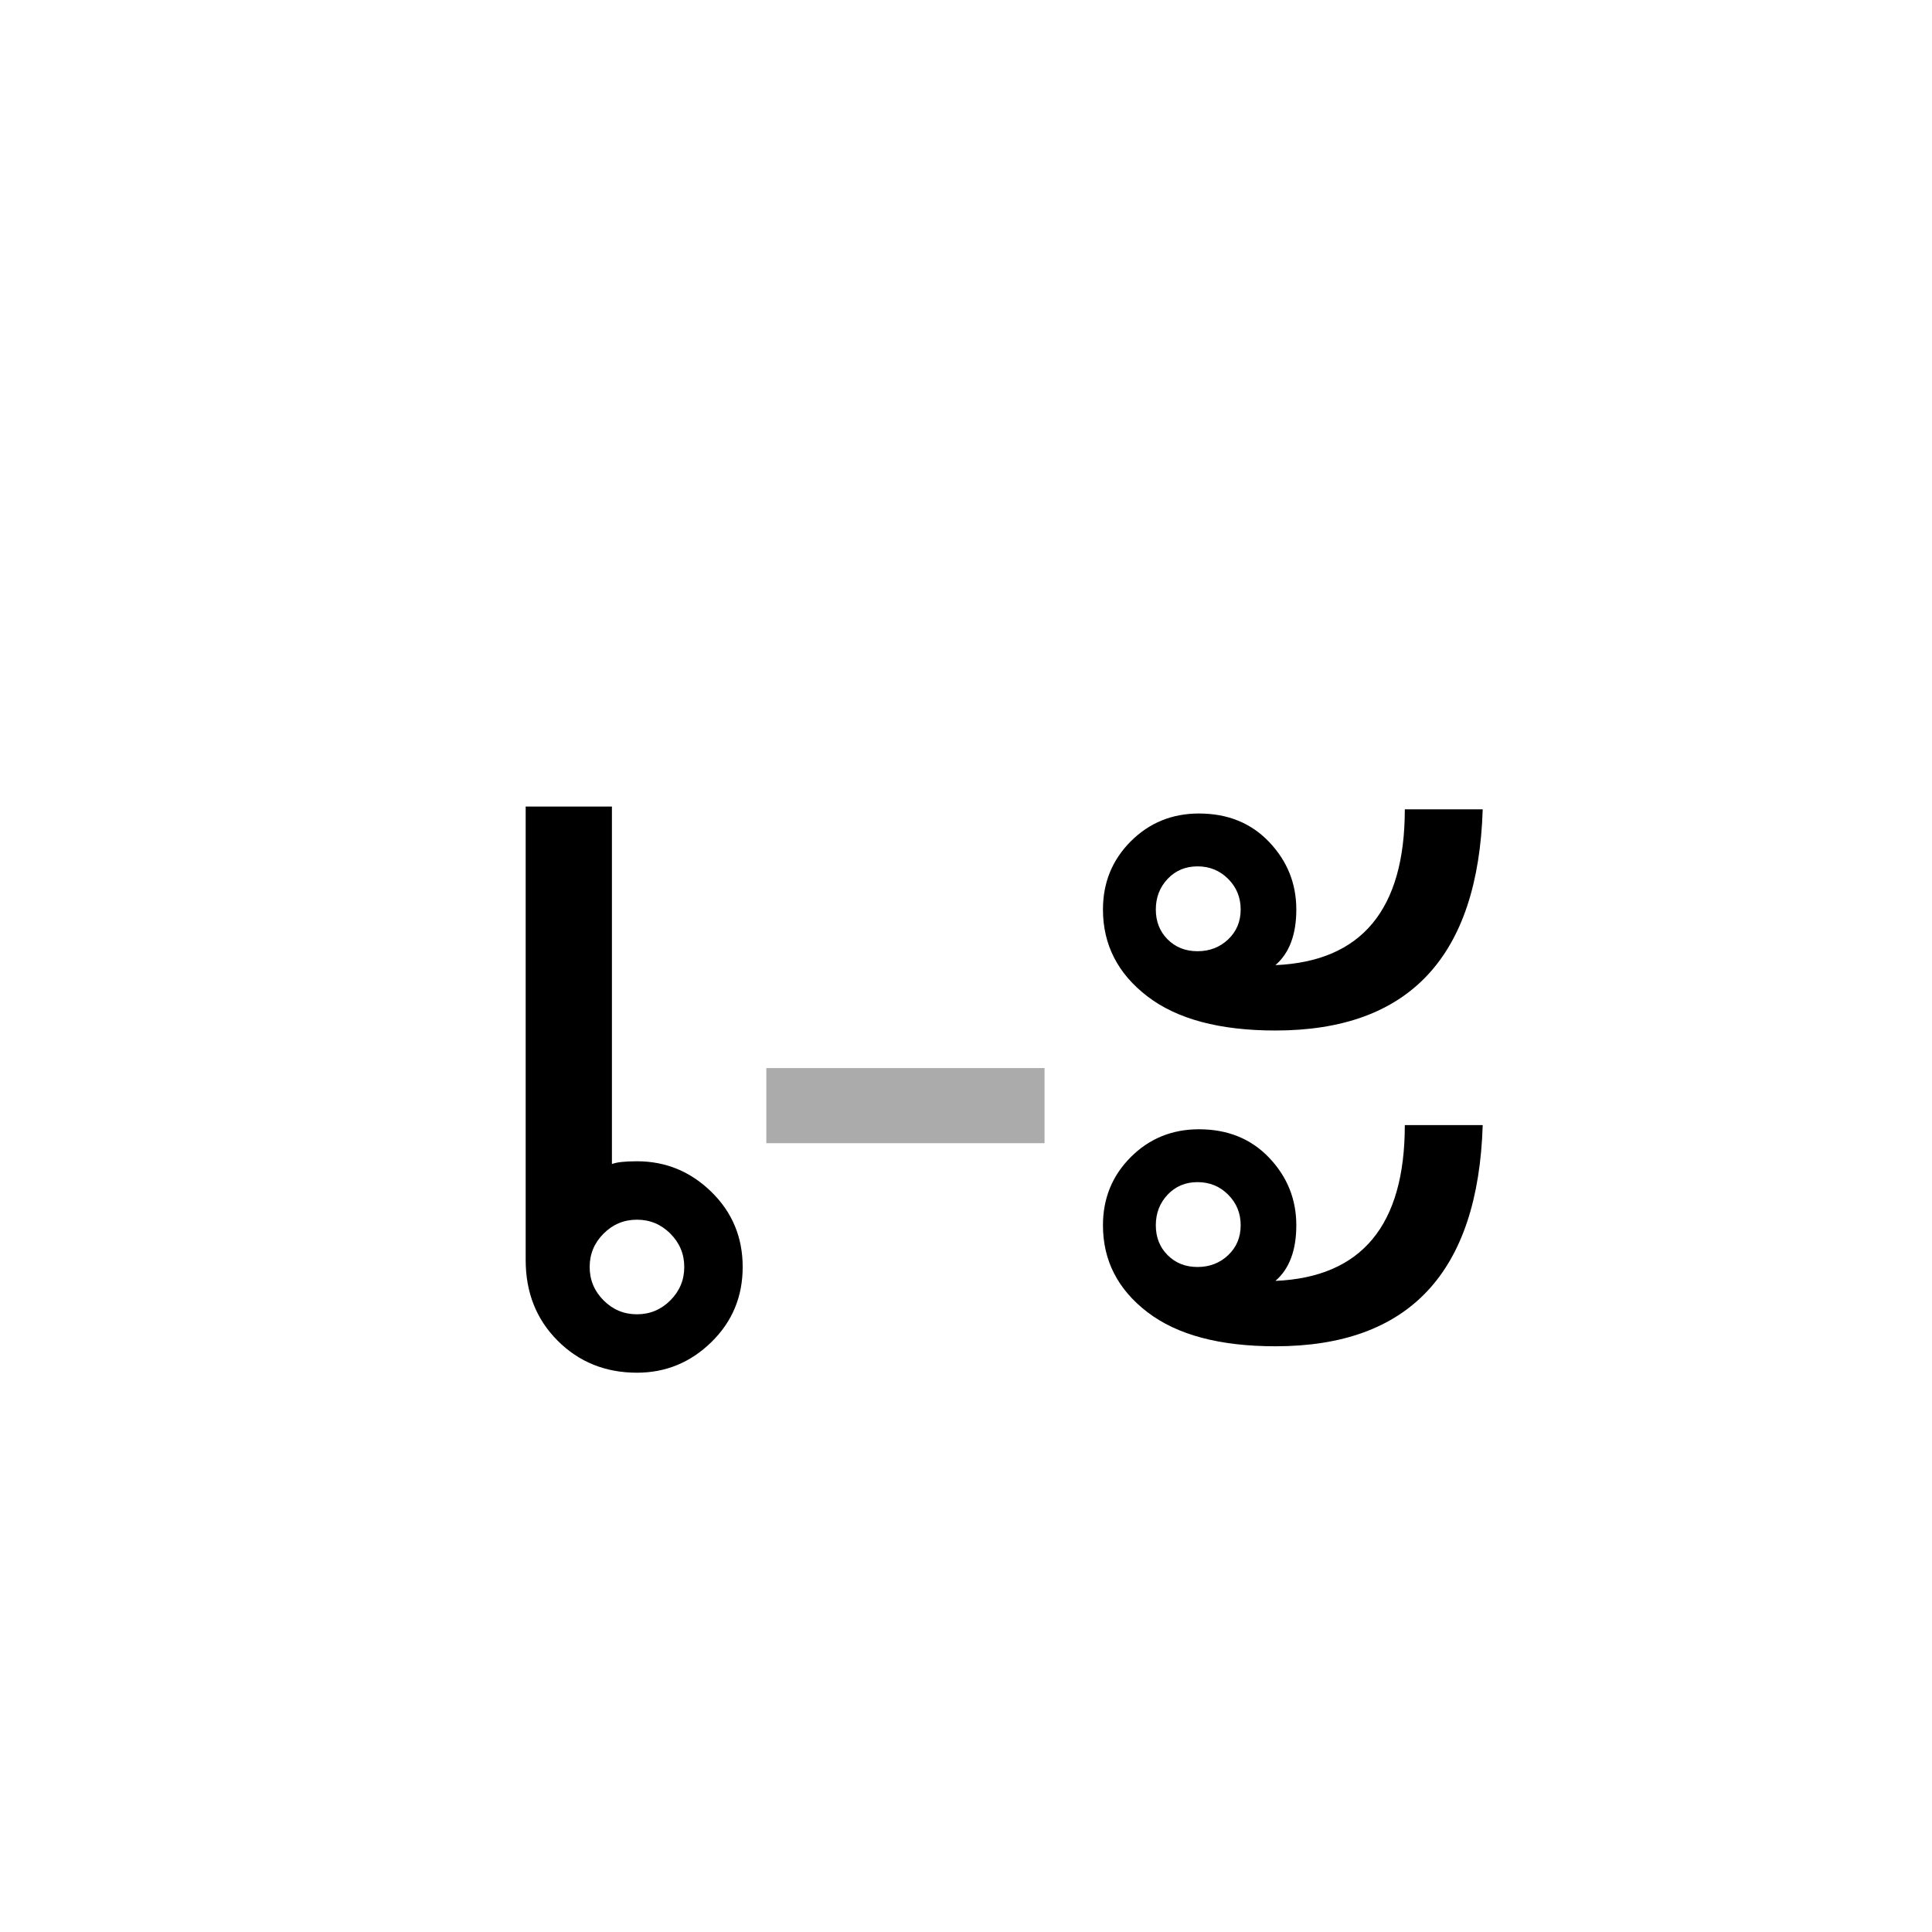 <?xml version="1.0" encoding="UTF-8" standalone="no"?><!DOCTYPE svg PUBLIC "-//W3C//DTD SVG 1.1//EN" "http://www.w3.org/Graphics/SVG/1.1/DTD/svg11.dtd"><svg width="100%" height="100%" viewBox="0 0 100 100" version="1.1" xmlns="http://www.w3.org/2000/svg" xmlns:xlink="http://www.w3.org/1999/xlink" xml:space="preserve" xmlns:serif="http://www.serif.com/" style="fill-rule:evenodd;clip-rule:evenodd;stroke-linejoin:round;stroke-miterlimit:1.414;"><rect id="vowels-short" x="-200" y="-300" width="300" height="900" style="fill:none;"/><path d="M38.441,65.579c0,1.536 -0.54,2.832 -1.62,3.888c-1.08,1.056 -2.364,1.584 -3.852,1.584c-1.632,0 -3,-0.552 -4.104,-1.656c-1.104,-1.104 -1.656,-2.496 -1.656,-4.176l0,-23.472l4.464,0l0,18.504c0.24,-0.096 0.672,-0.144 1.296,-0.144c1.488,0 2.772,0.528 3.852,1.584c1.08,1.056 1.62,2.352 1.62,3.888Zm-3.024,0c0,-0.672 -0.24,-1.248 -0.72,-1.728c-0.48,-0.48 -1.056,-0.72 -1.728,-0.72c-0.672,0 -1.248,0.24 -1.728,0.72c-0.48,0.48 -0.72,1.056 -0.72,1.728c0,0.672 0.24,1.248 0.72,1.728c0.48,0.48 1.056,0.72 1.728,0.72c0.672,0 1.248,-0.24 1.728,-0.72c0.48,-0.48 0.72,-1.056 0.72,-1.728Z" style="fill-rule:nonzero;"/><rect x="39.665" y="55.283" width="14.4" height="3.888" style="fill:#ababab;fill-rule:nonzero;"/><path d="M76.745,41.891c-0.24,7.632 -3.816,11.448 -10.728,11.448c-2.88,0 -5.088,-0.588 -6.624,-1.764c-1.536,-1.176 -2.304,-2.676 -2.304,-4.5c0,-1.392 0.48,-2.568 1.44,-3.528c0.96,-0.96 2.136,-1.44 3.528,-1.44c1.488,0 2.7,0.492 3.636,1.476c0.936,0.984 1.404,2.148 1.404,3.492c0,1.296 -0.36,2.256 -1.08,2.88c4.464,-0.192 6.696,-2.88 6.696,-8.064l4.032,0Zm-12.528,5.184c0,-0.624 -0.216,-1.152 -0.648,-1.584c-0.432,-0.432 -0.96,-0.648 -1.584,-0.648c-0.624,0 -1.14,0.216 -1.548,0.648c-0.408,0.432 -0.612,0.96 -0.612,1.584c0,0.624 0.204,1.14 0.612,1.548c0.408,0.408 0.924,0.612 1.548,0.612c0.624,0 1.152,-0.204 1.584,-0.612c0.432,-0.408 0.648,-0.924 0.648,-1.548Zm12.528,11.16c-0.24,7.632 -3.816,11.448 -10.728,11.448c-2.88,0 -5.088,-0.588 -6.624,-1.764c-1.536,-1.176 -2.304,-2.676 -2.304,-4.5c0,-1.392 0.48,-2.568 1.44,-3.528c0.96,-0.96 2.136,-1.44 3.528,-1.44c1.488,0 2.7,0.492 3.636,1.476c0.936,0.984 1.404,2.148 1.404,3.492c0,1.296 -0.36,2.256 -1.08,2.88c4.464,-0.192 6.696,-2.88 6.696,-8.064l4.032,0Zm-12.528,5.184c0,-0.624 -0.216,-1.152 -0.648,-1.584c-0.432,-0.432 -0.96,-0.648 -1.584,-0.648c-0.624,0 -1.14,0.216 -1.548,0.648c-0.408,0.432 -0.612,0.96 -0.612,1.584c0,0.624 0.204,1.14 0.612,1.548c0.408,0.408 0.924,0.612 1.548,0.612c0.624,0 1.152,-0.204 1.584,-0.612c0.432,-0.408 0.648,-0.924 0.648,-1.548Z" style="fill-rule:nonzero;"/></svg>